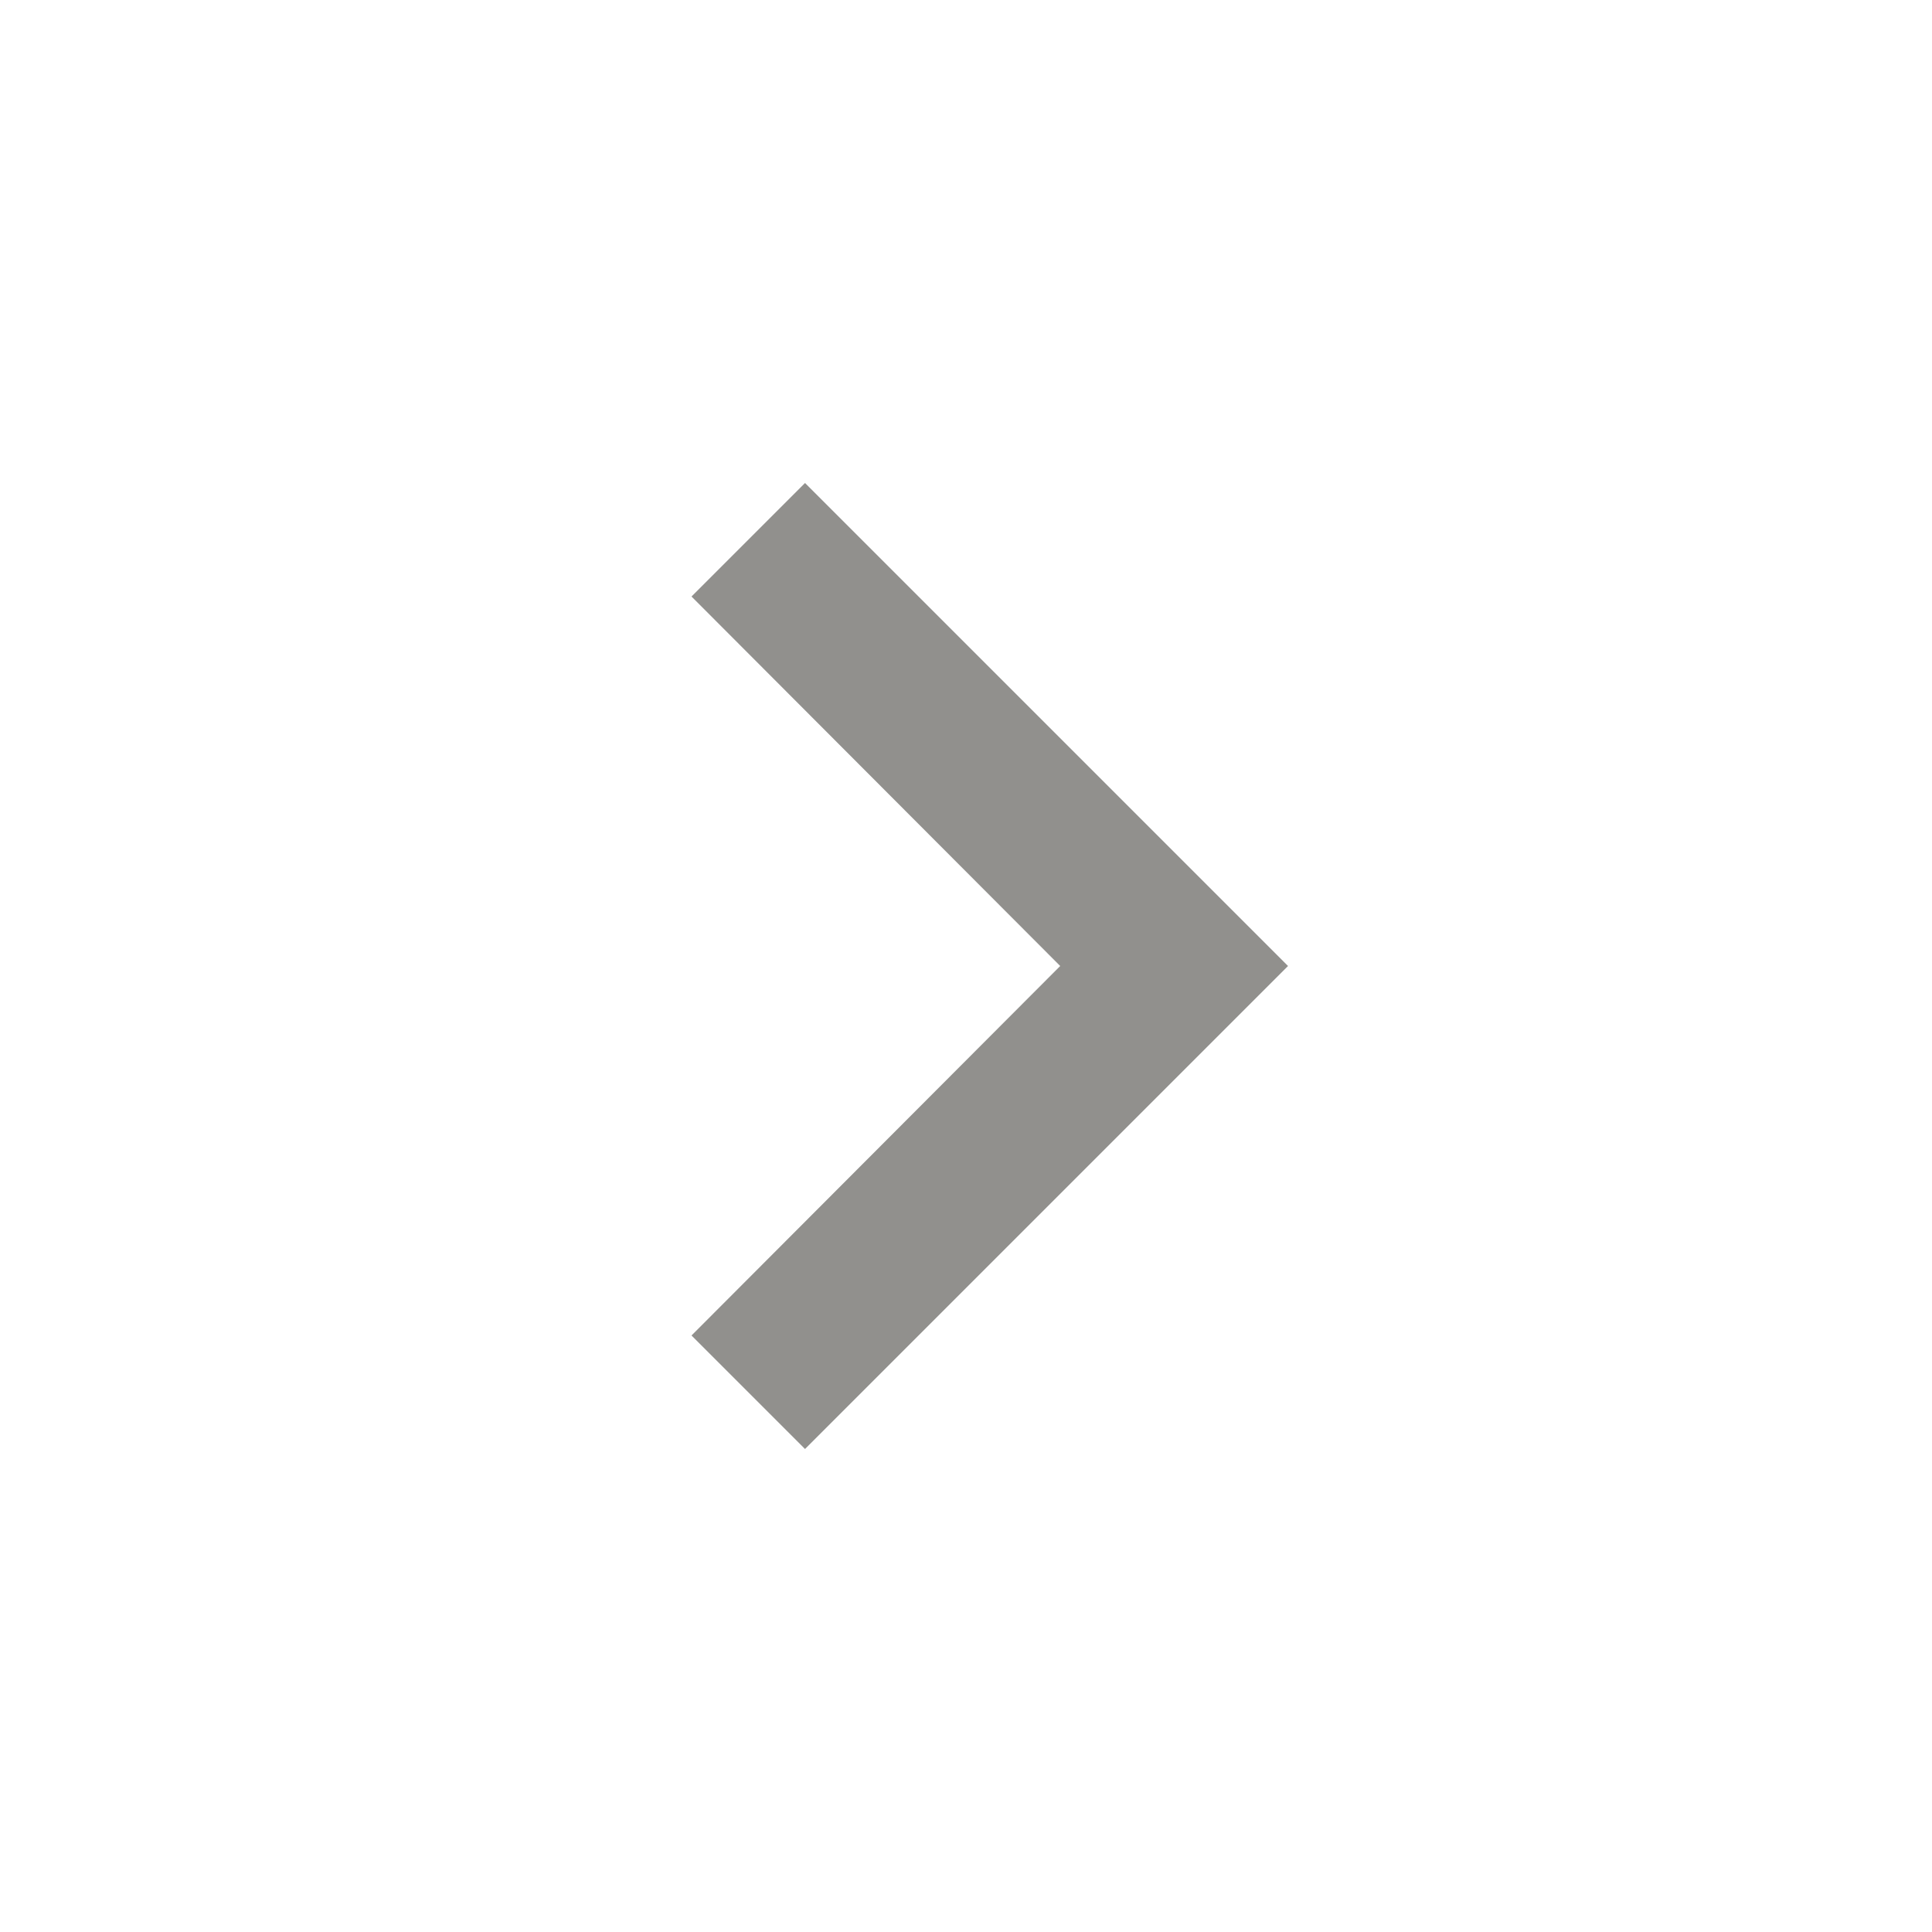 <!-- Generated by IcoMoon.io -->
<svg version="1.1" xmlns="http://www.w3.org/2000/svg" width="280" height="280" viewBox="0 0 280 280">
<title>mt-navigate_next</title>
<path fill="#91908d" d="M116.668 70l-16.45 16.45 53.434 53.55-53.434 53.55 16.45 16.45 70-70-70-70z"></path>
</svg>
